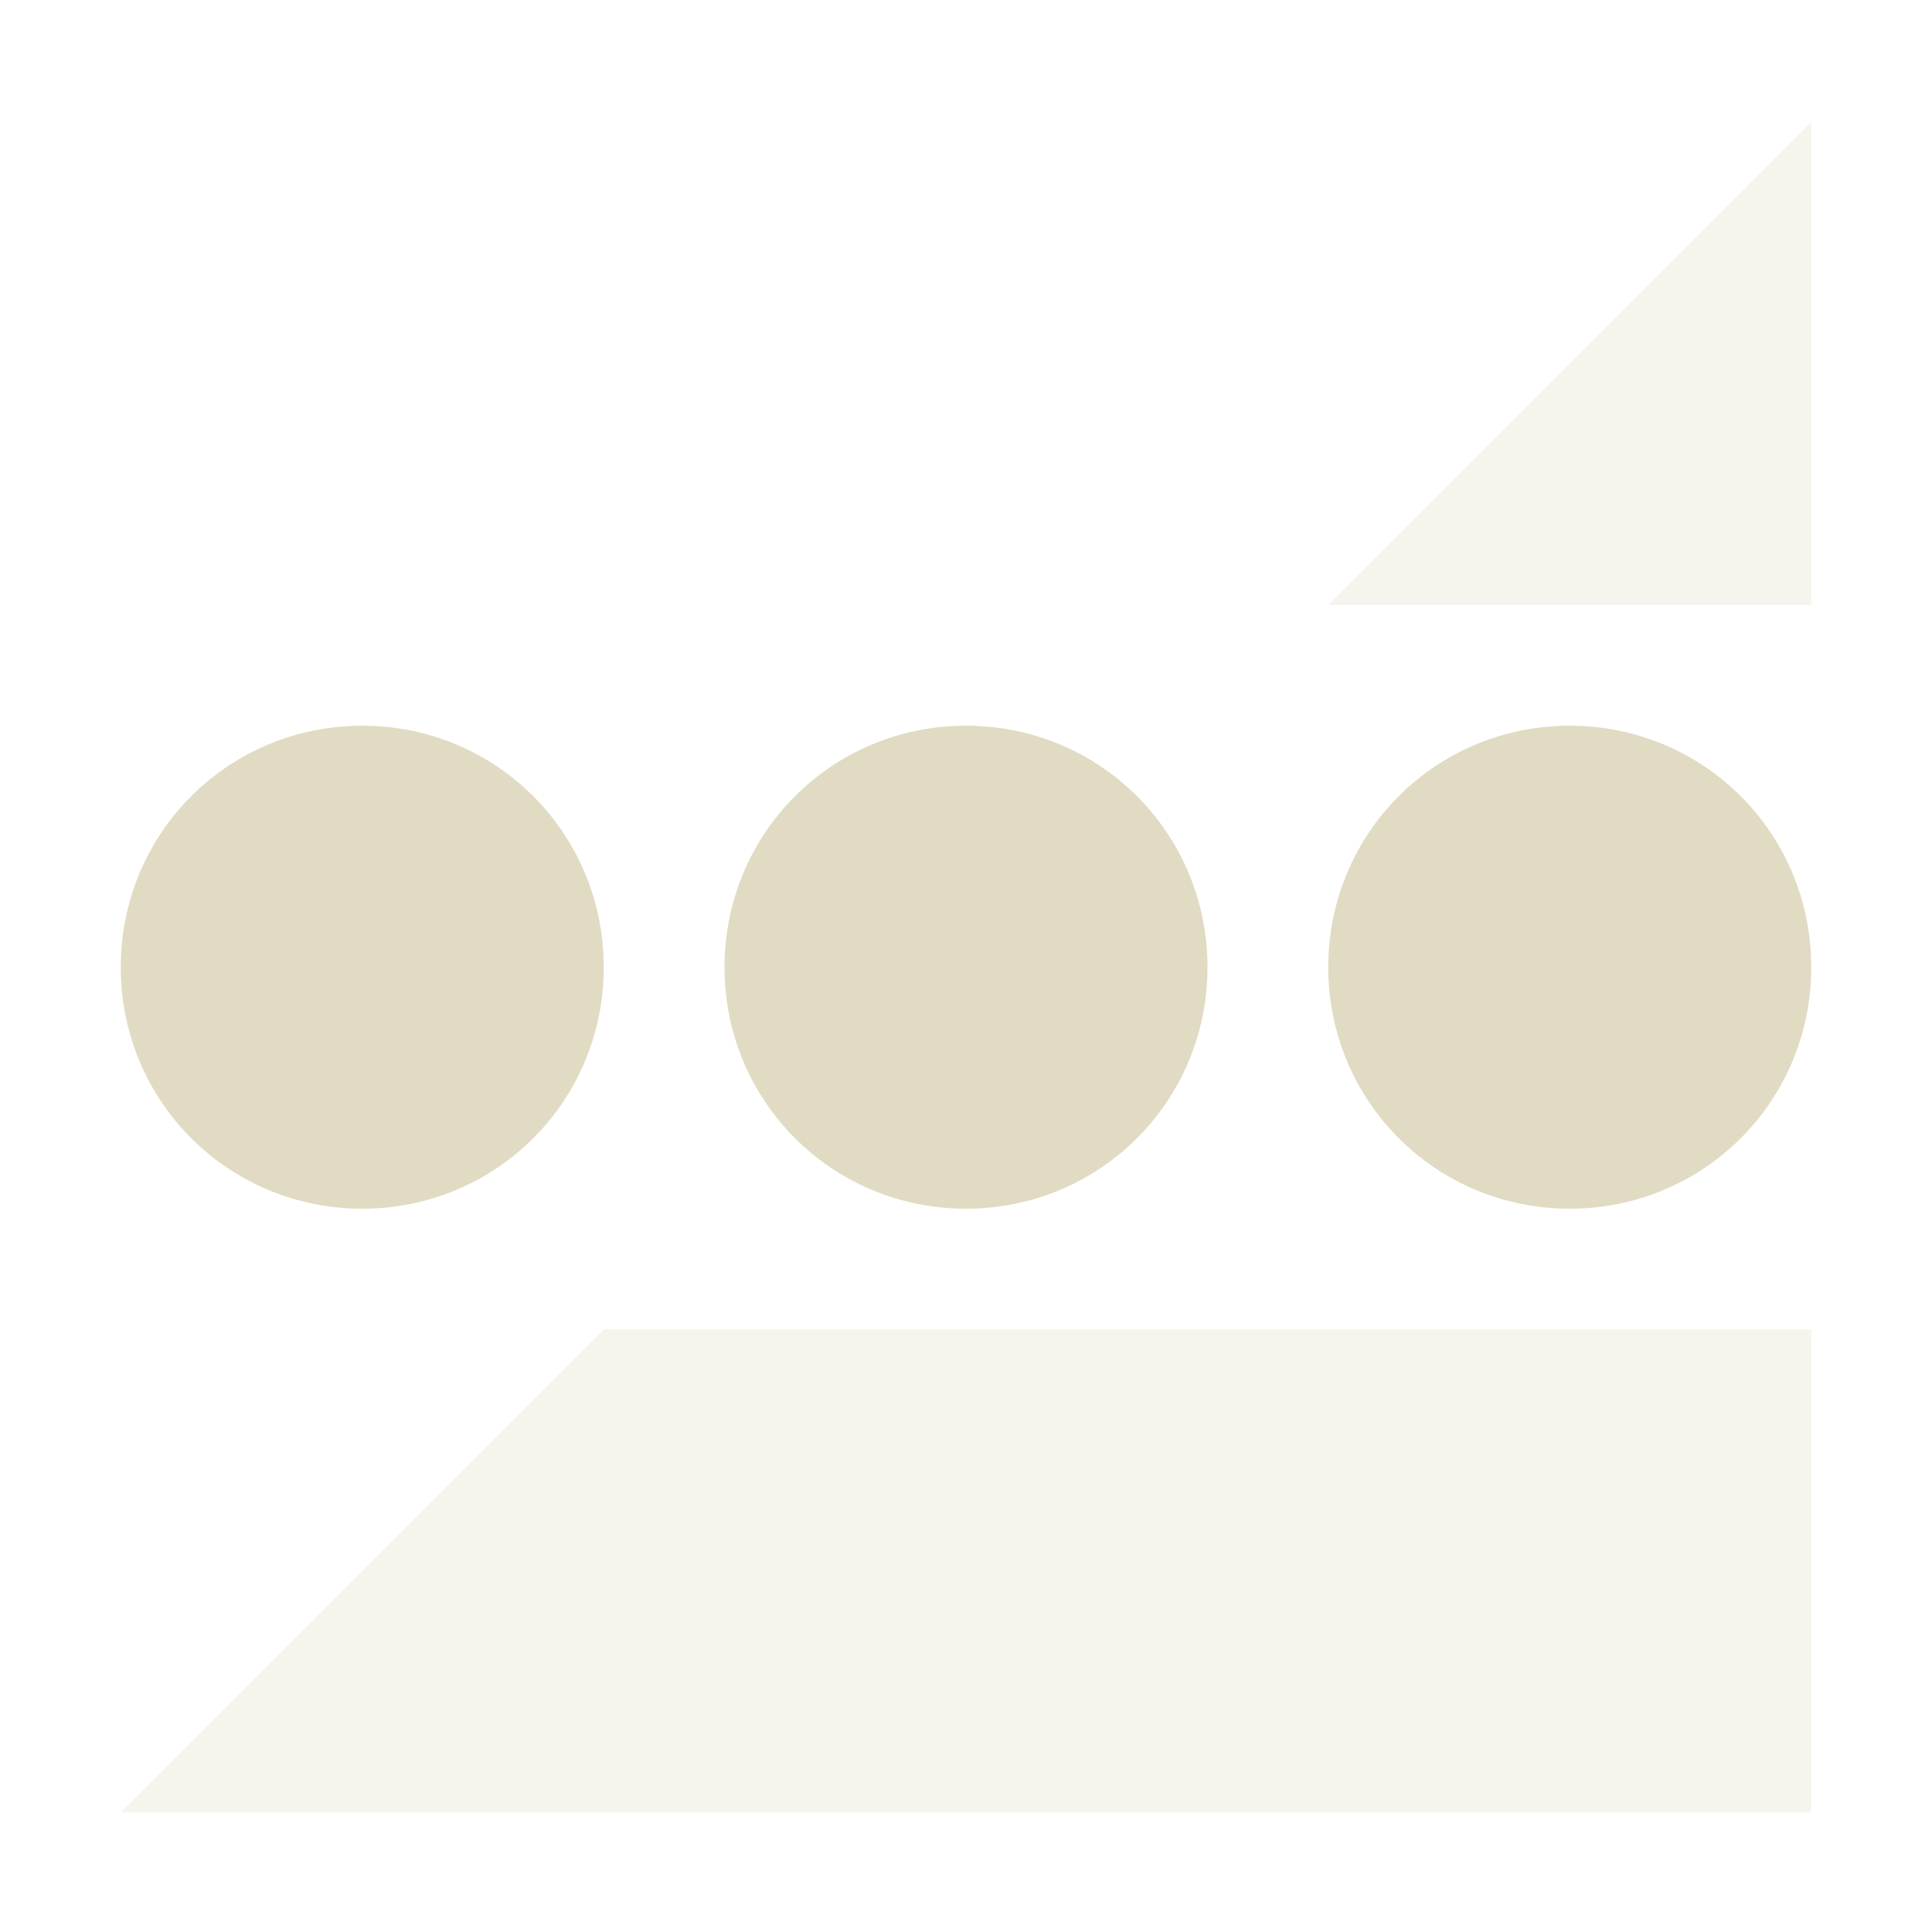 <svg xmlns="http://www.w3.org/2000/svg" width="16" height="16" version="1.1">
 <defs>
  <style id="current-color-scheme" type="text/css">
   .ColorScheme-Text { color:#e1dbc3; } .ColorScheme-Highlight { color:#4285f4; }
  </style>
 </defs>
 <path style="opacity:0.3;fill:currentColor" class="ColorScheme-Text" d="M 15,1.01 11,5.01 H 15 Z M 5,11.01 1,15.01 H 15 V 11.01 Z"/>
 <path style="fill:currentColor" class="ColorScheme-Text" d="M 3,6.01 C 1.89,6.01 1,6.9 1,8.01 1,9.12 1.89,10.01 3,10.01 4.11,10.01 5,9.12 5,8.01 5,6.9 4.11,6.01 3,6.01 Z M 8,6.01 C 6.89,6.01 6,6.9 6,8.01 6,9.12 6.89,10.01 8,10.01 9.11,10.01 10,9.12 10,8.01 10,6.9 9.11,6.01 8,6.01 Z M 13,6.01 C 11.89,6.01 11,6.9 11,8.01 11,9.12 11.89,10.01 13,10.01 14.11,10.01 15,9.12 15,8.01 15,6.9 14.11,6.01 13,6.01 Z"/>
</svg>
